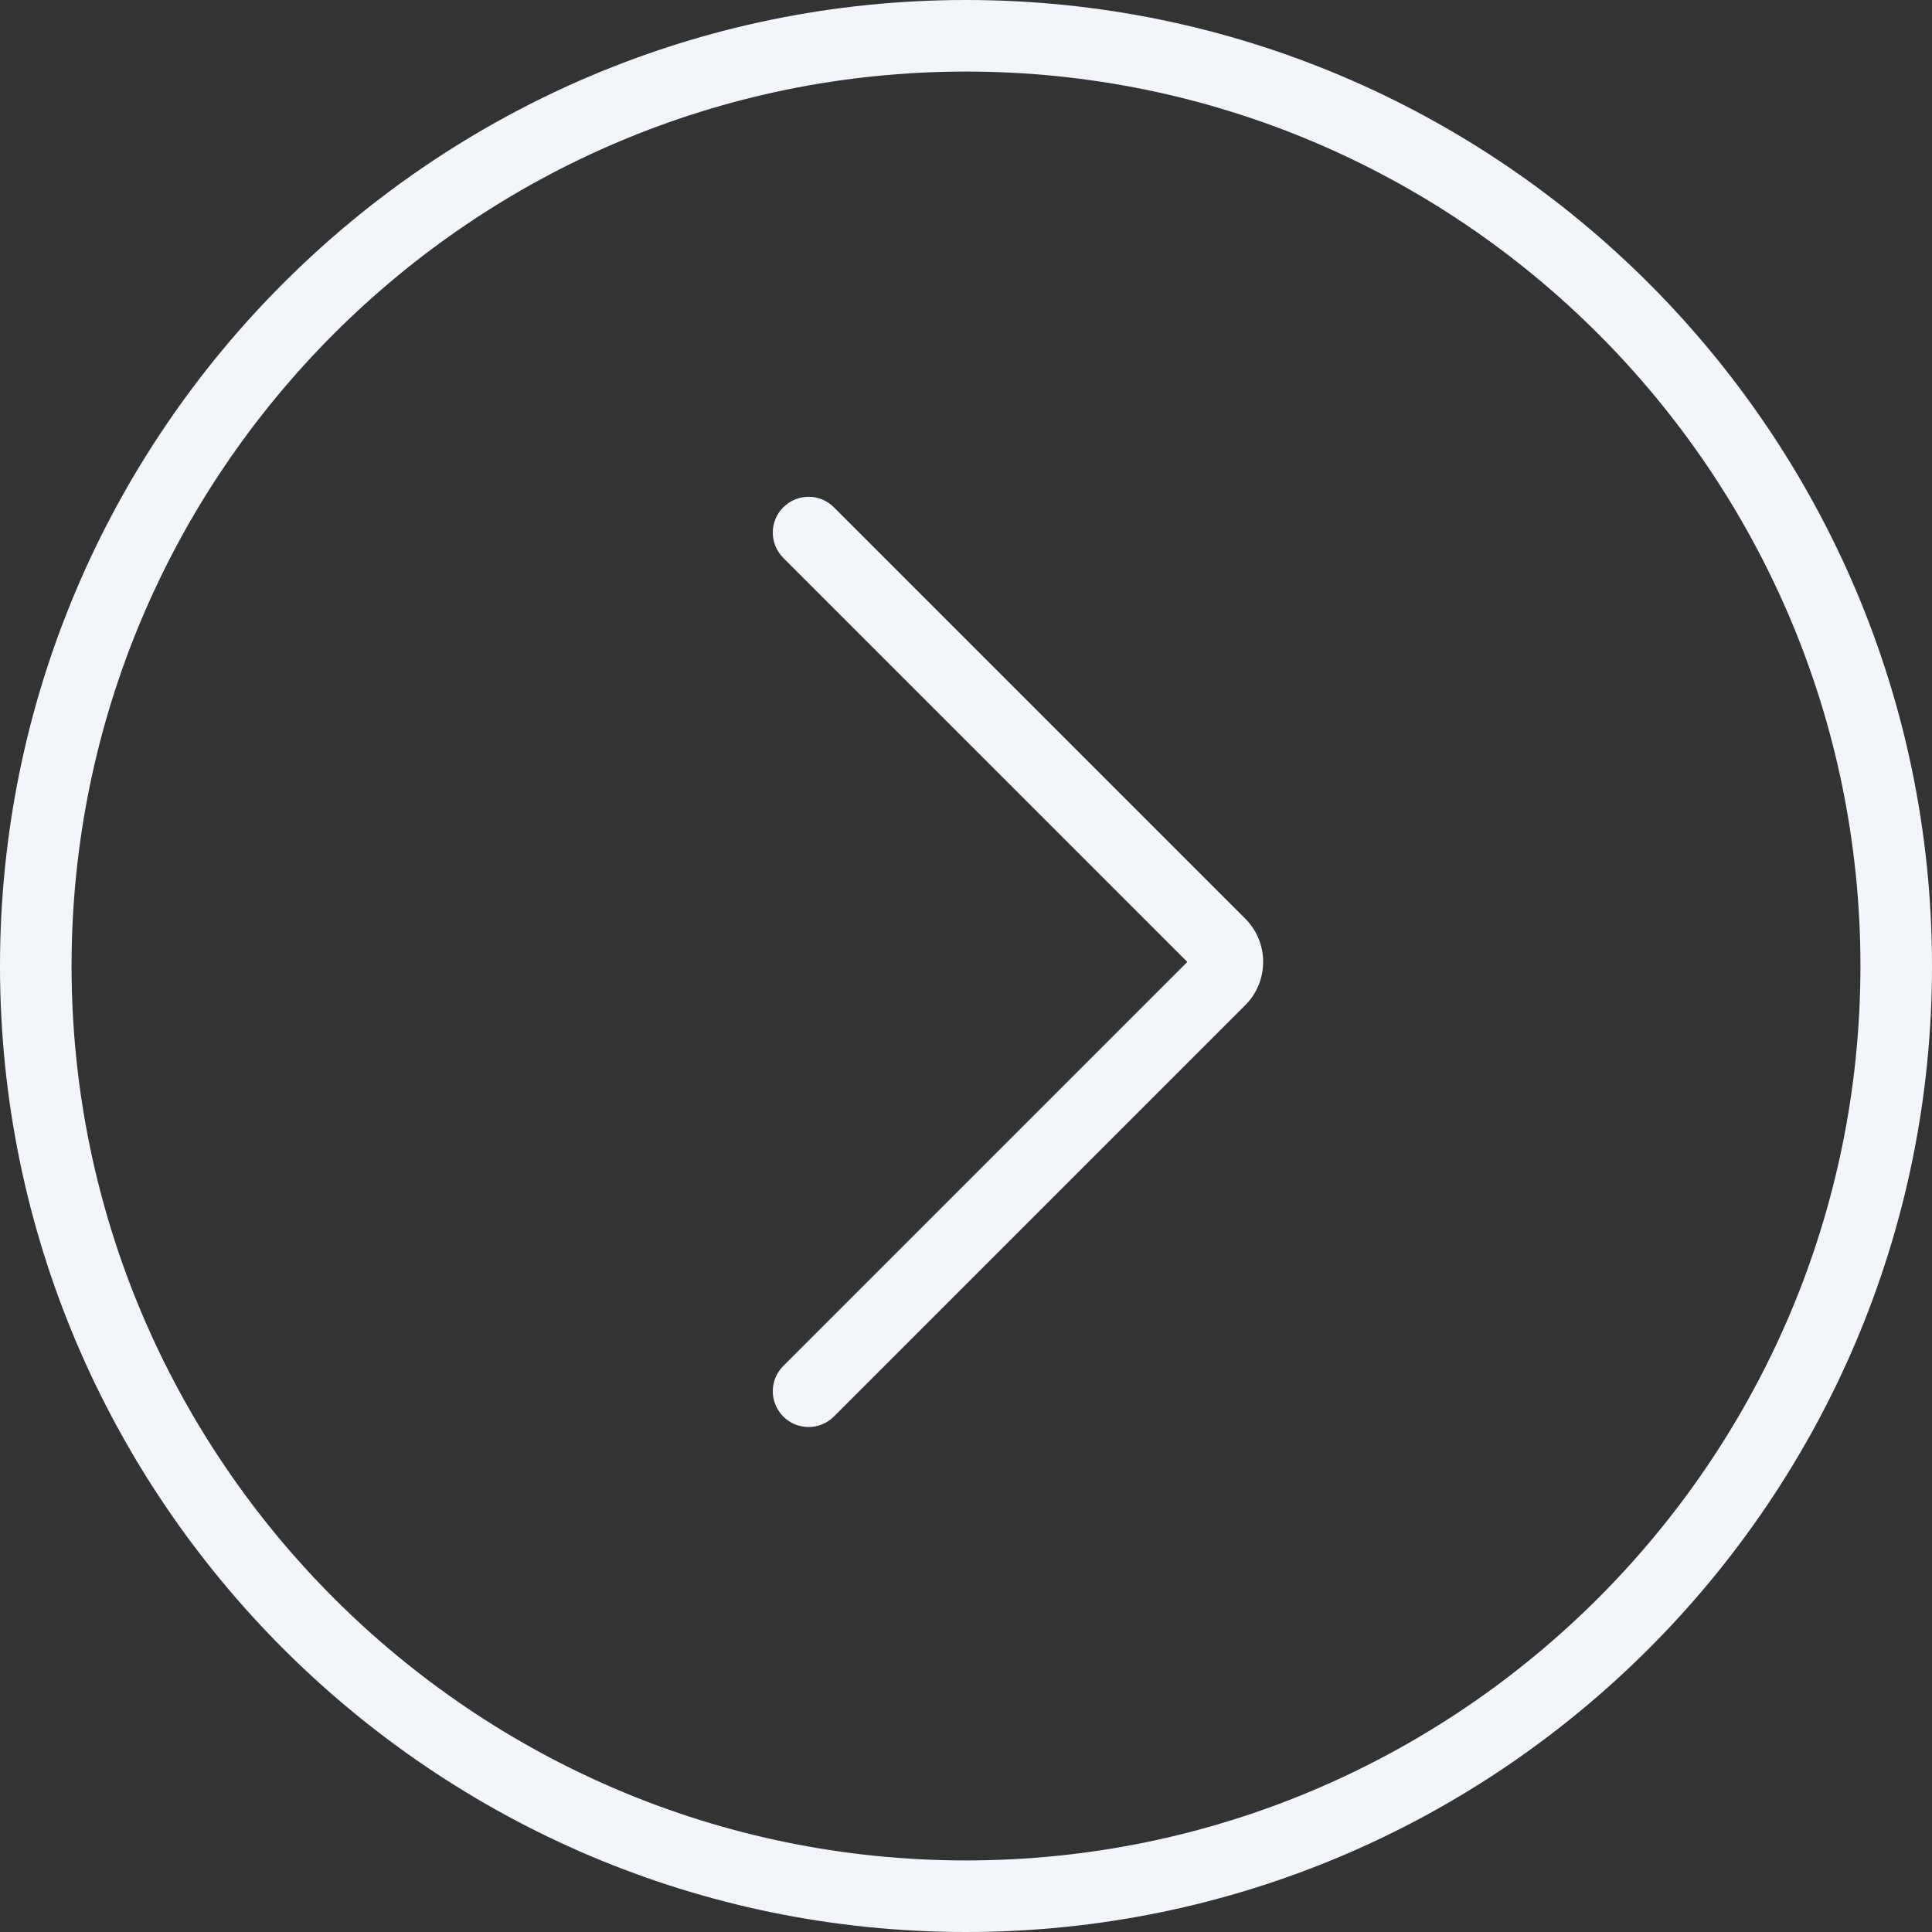 <svg width="70" height="70" viewBox="0 0 70 70" fill="none" xmlns="http://www.w3.org/2000/svg">
<rect x="0" y="0" width="70" height="70" fill="#333333" stroke="none"/>
<path d="M35 0C54.299 0 70 15.701 70 35C70 54.299 54.299 70 35 70C15.701 70 0 54.299 0 35C0 15.701 15.701 0 35 0ZM35 67.407C52.869 67.407 67.407 52.869 67.407 35C67.407 17.131 52.869 2.593 35 2.593C17.131 2.593 2.593 17.131 2.593 35C2.593 52.869 17.131 67.407 35 67.407Z" fill="#F2F6FA"/>
<path d="M28.38 18.38C28.887 17.873 29.706 17.873 30.213 18.38L45.118 33.285C45.983 34.15 45.983 35.555 45.118 36.419L30.213 51.324C29.96 51.577 29.629 51.704 29.297 51.704C28.965 51.704 28.633 51.577 28.38 51.324C27.873 50.817 27.873 49.998 28.38 49.491L43.019 34.852L28.38 20.213C27.873 19.706 27.873 18.887 28.38 18.38Z" fill="#F2F6FA"/>
</svg>
